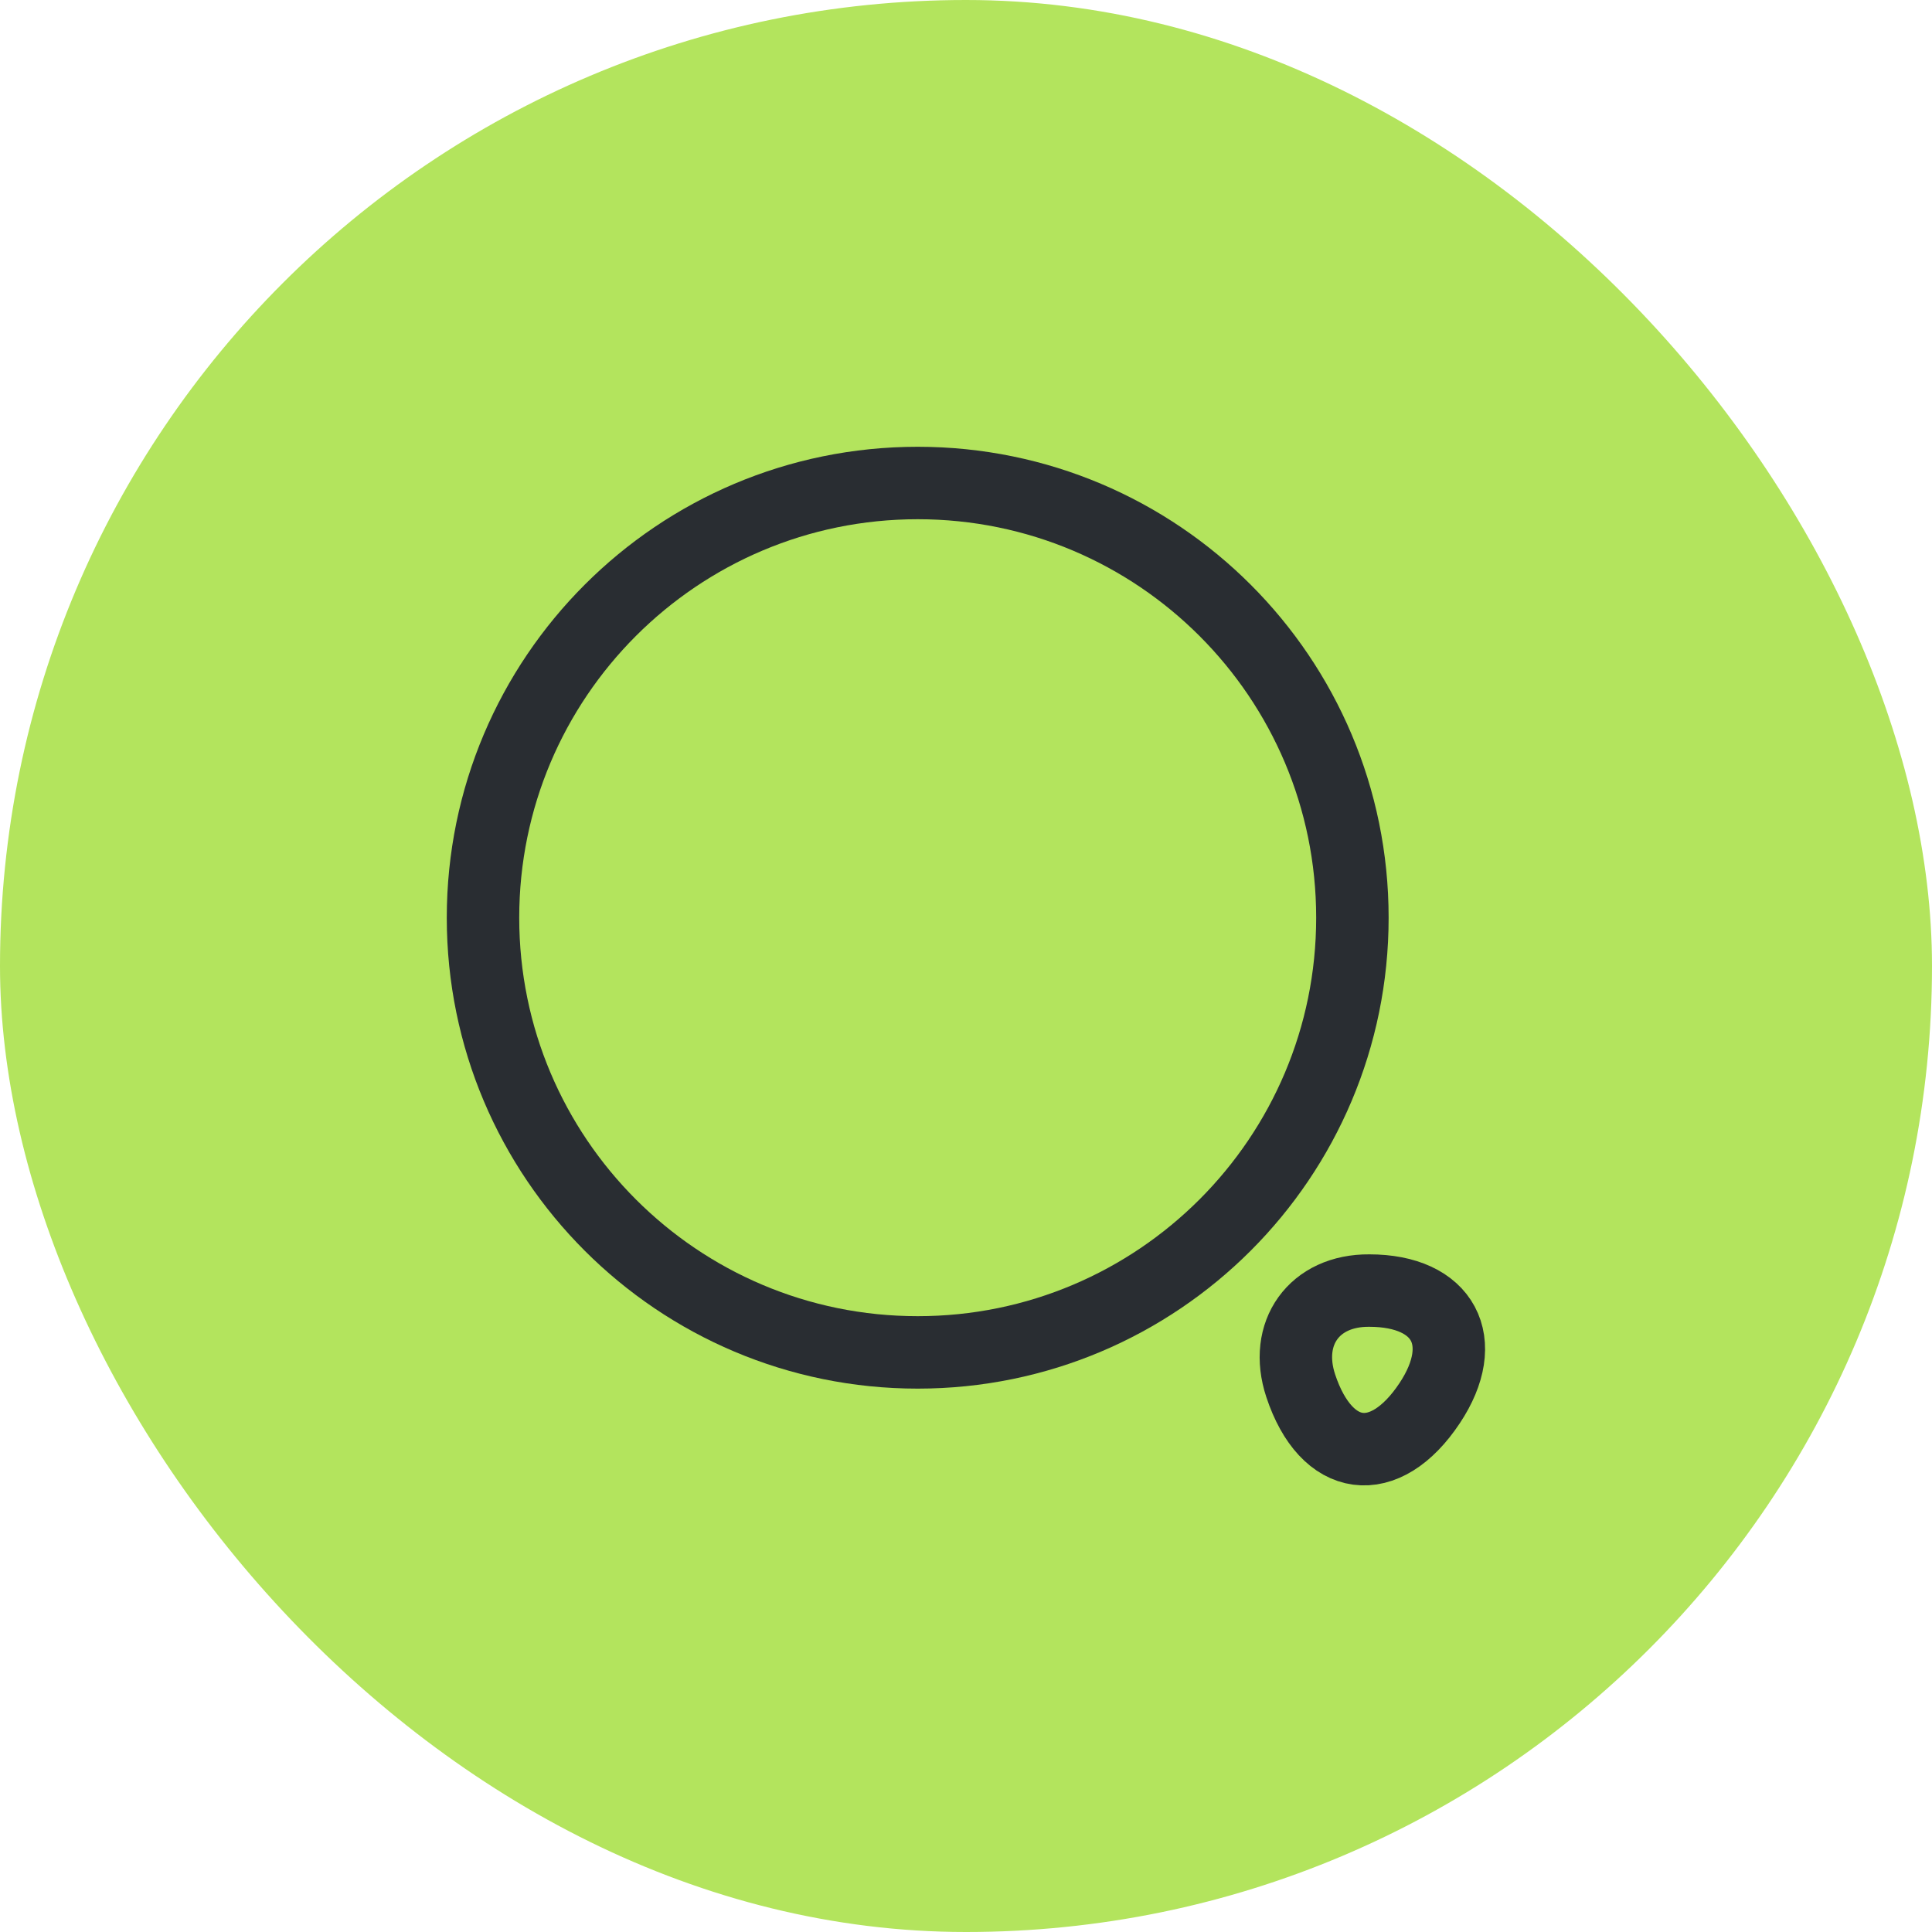 <svg width="40" height="40" viewBox="0 0 40 40" fill="none" xmlns="http://www.w3.org/2000/svg">
<rect width="40" height="40" rx="20" fill="#b3e45d"/>
<path d="M19 28C23.971 28 28 23.971 28 19C28 14.029 23.971 10 19 10C14.029 10 10 14.029 10 19C10 23.971 14.029 28 19 28Z" stroke="#292D32" stroke-width="1.5" stroke-linecap="round" stroke-linejoin="round"/>
<path d="M26.93 28.69C27.46 30.29 28.67 30.45 29.6 29.05C30.45 27.77 29.89 26.72 28.35 26.72C27.21 26.71 26.57 27.6 26.93 28.69Z" stroke="#292D32" stroke-width="1.5" stroke-linecap="round" stroke-linejoin="round"/>
</svg>
